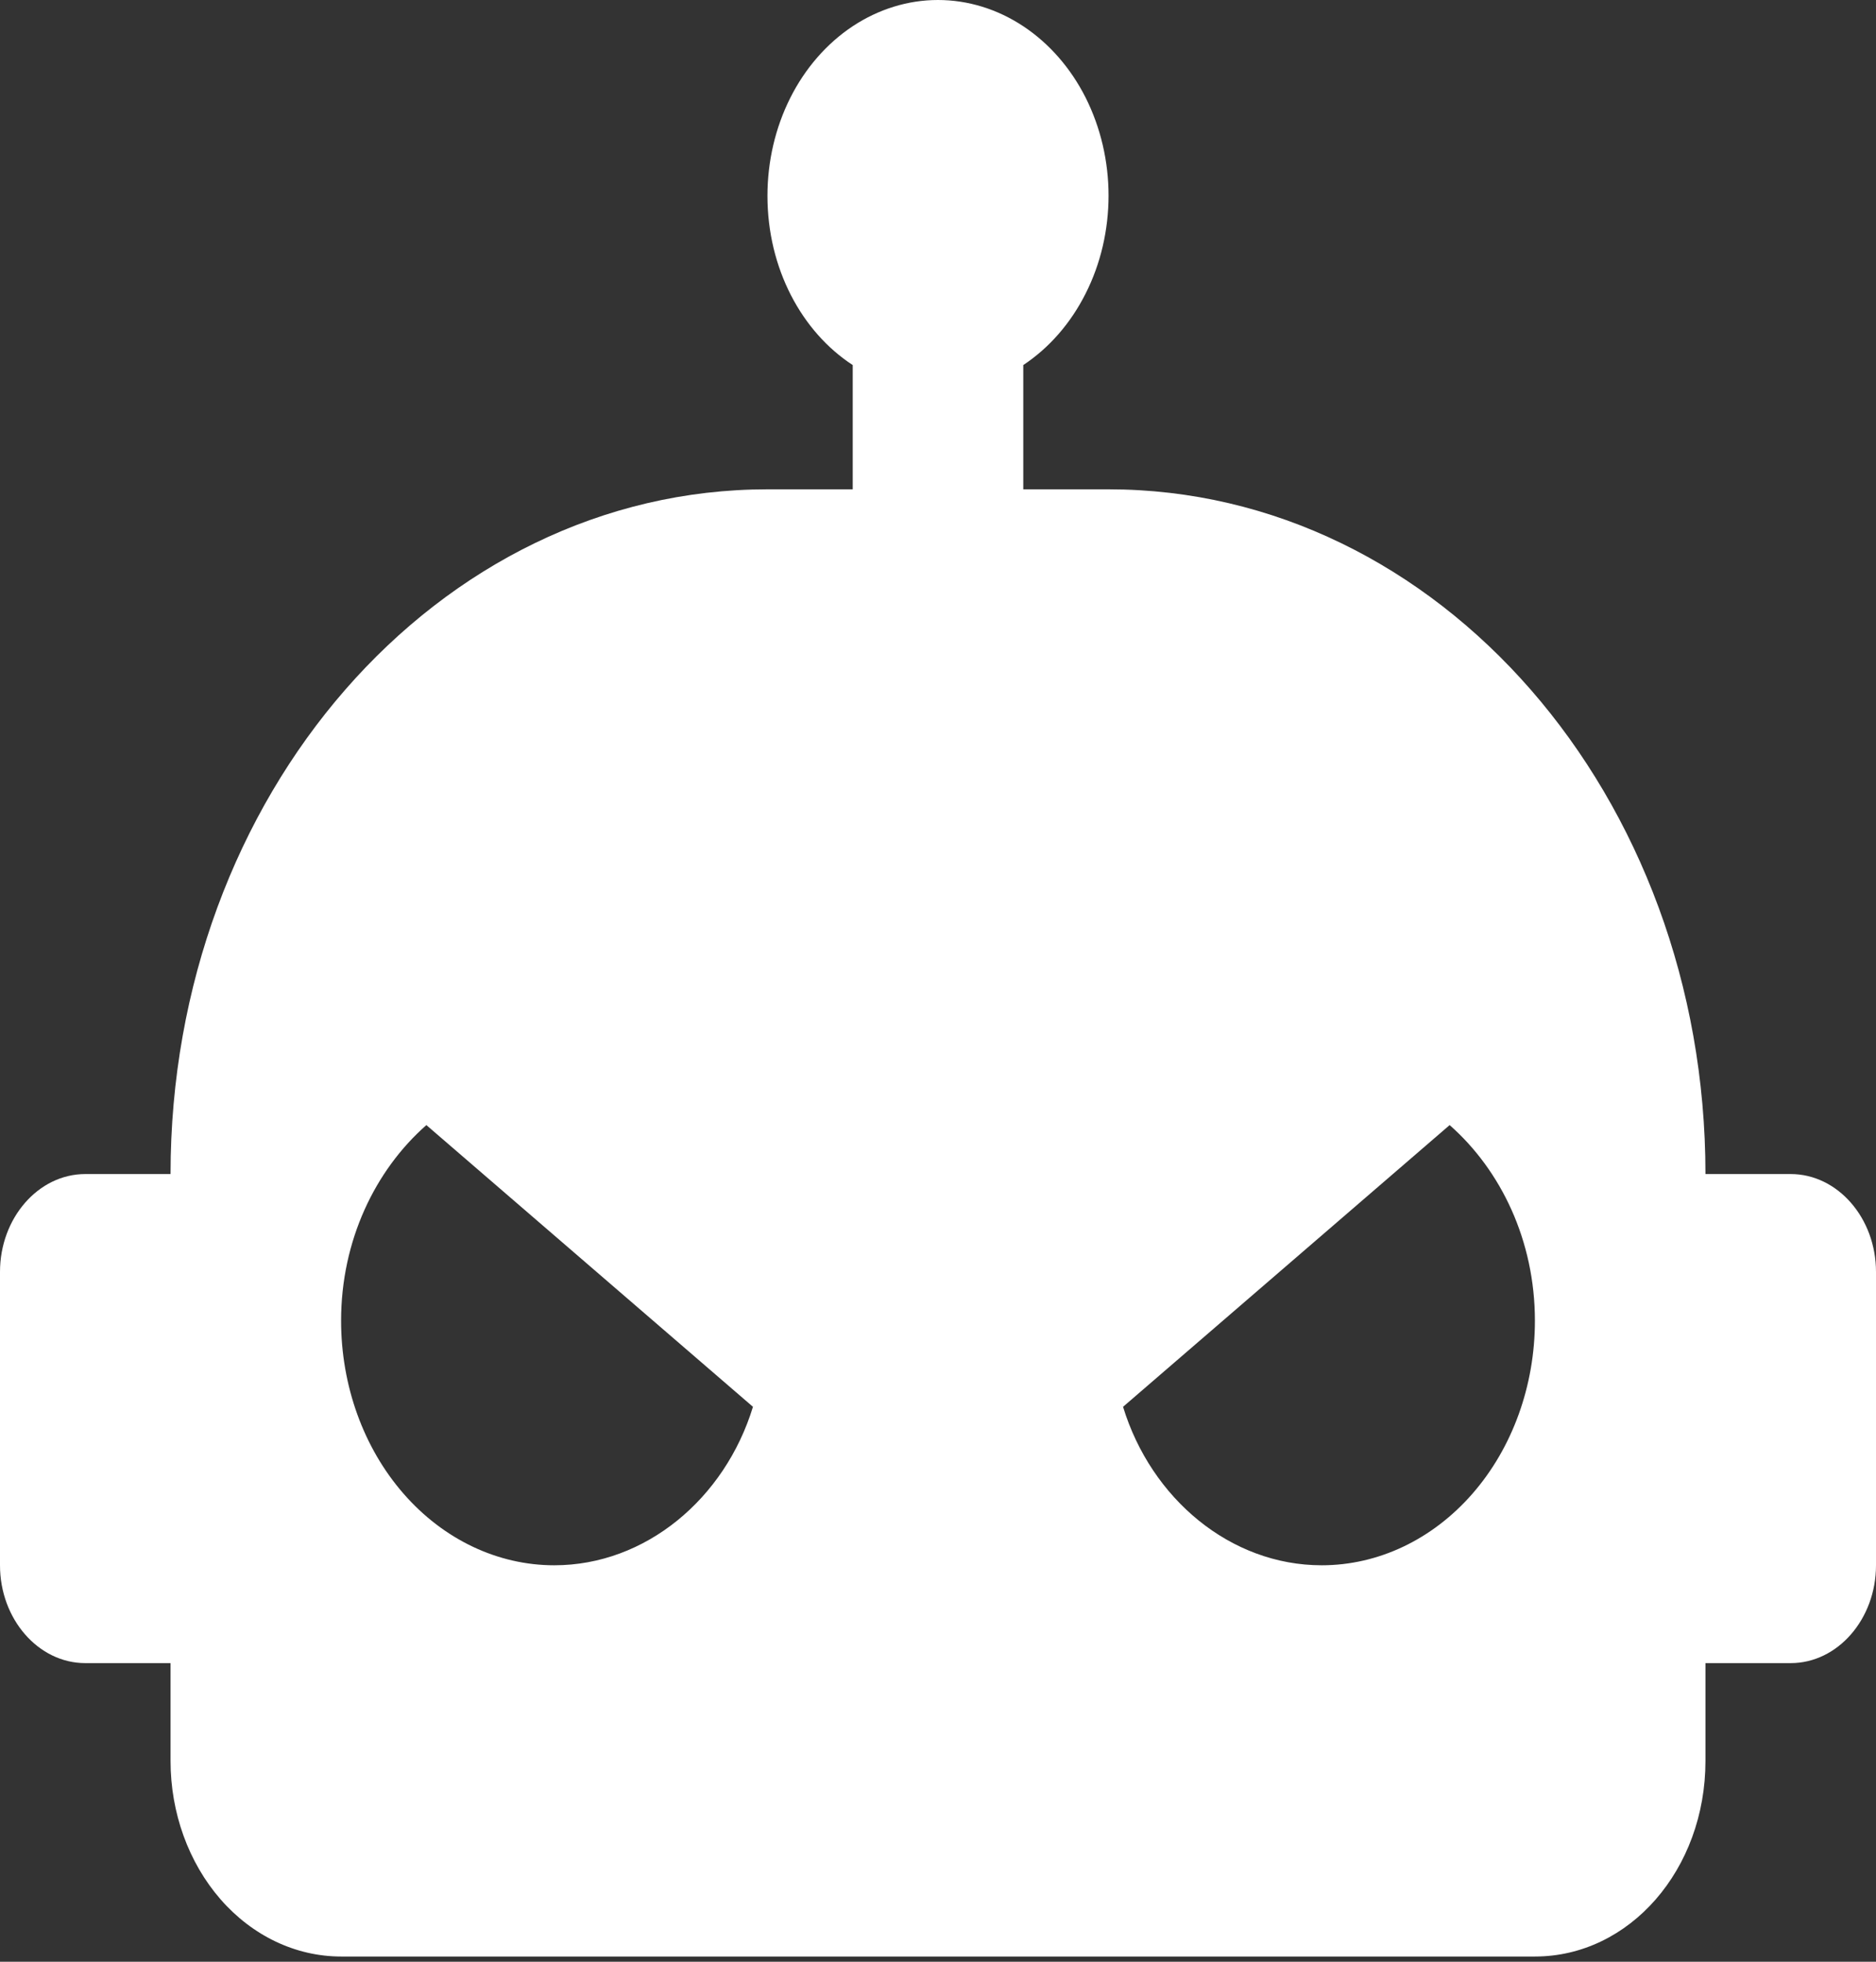 <svg width="22" height="23" viewBox="0 0 22 23" fill="none" xmlns="http://www.w3.org/2000/svg">
<rect x="0" y="0" width="22" height="23" fill="#333333" stroke="none"/>
<path d="M21 13.765H20C20 9.326 16.87 5.737 13 5.737H12V4.28C12.304 4.079 12.557 3.789 12.732 3.44C12.908 3.092 13 2.696 13 2.293C13 1.89 12.907 1.495 12.732 1.146C12.556 0.797 12.303 0.508 11.999 0.307C11.695 0.106 11.35 -0 10.999 4.71234e-07C10.648 0 10.303 0.107 9.999 0.308C9.695 0.51 9.442 0.8 9.267 1.149C9.092 1.498 9 1.893 9 2.296C9 3.145 9.4 3.89 10 4.28V5.737H9C5.13 5.737 2 9.326 2 13.765H1C0.45 13.765 0 14.281 0 14.912V18.352C0 18.983 0.45 19.499 1 19.499H2V20.646C2 21.254 2.211 21.837 2.586 22.268C2.961 22.698 3.47 22.939 4 22.939H18C19.11 22.939 20 21.919 20 20.646V19.499H21C21.55 19.499 22 18.983 22 18.352V14.912C22 14.281 21.55 13.765 21 13.765ZM6.5 18.352C5.837 18.352 5.201 18.05 4.732 17.512C4.263 16.975 4 16.245 4 15.485C4 14.544 4.4 13.719 5 13.191L8.83 16.494C8.5 17.572 7.57 18.352 6.5 18.352ZM15.5 18.352C14.43 18.352 13.5 17.572 13.17 16.494L17 13.191C17.6 13.719 18 14.544 18 15.485C18 16.245 17.737 16.975 17.268 17.512C16.799 18.05 16.163 18.352 15.5 18.352Z" fill="white"/>
</svg>
